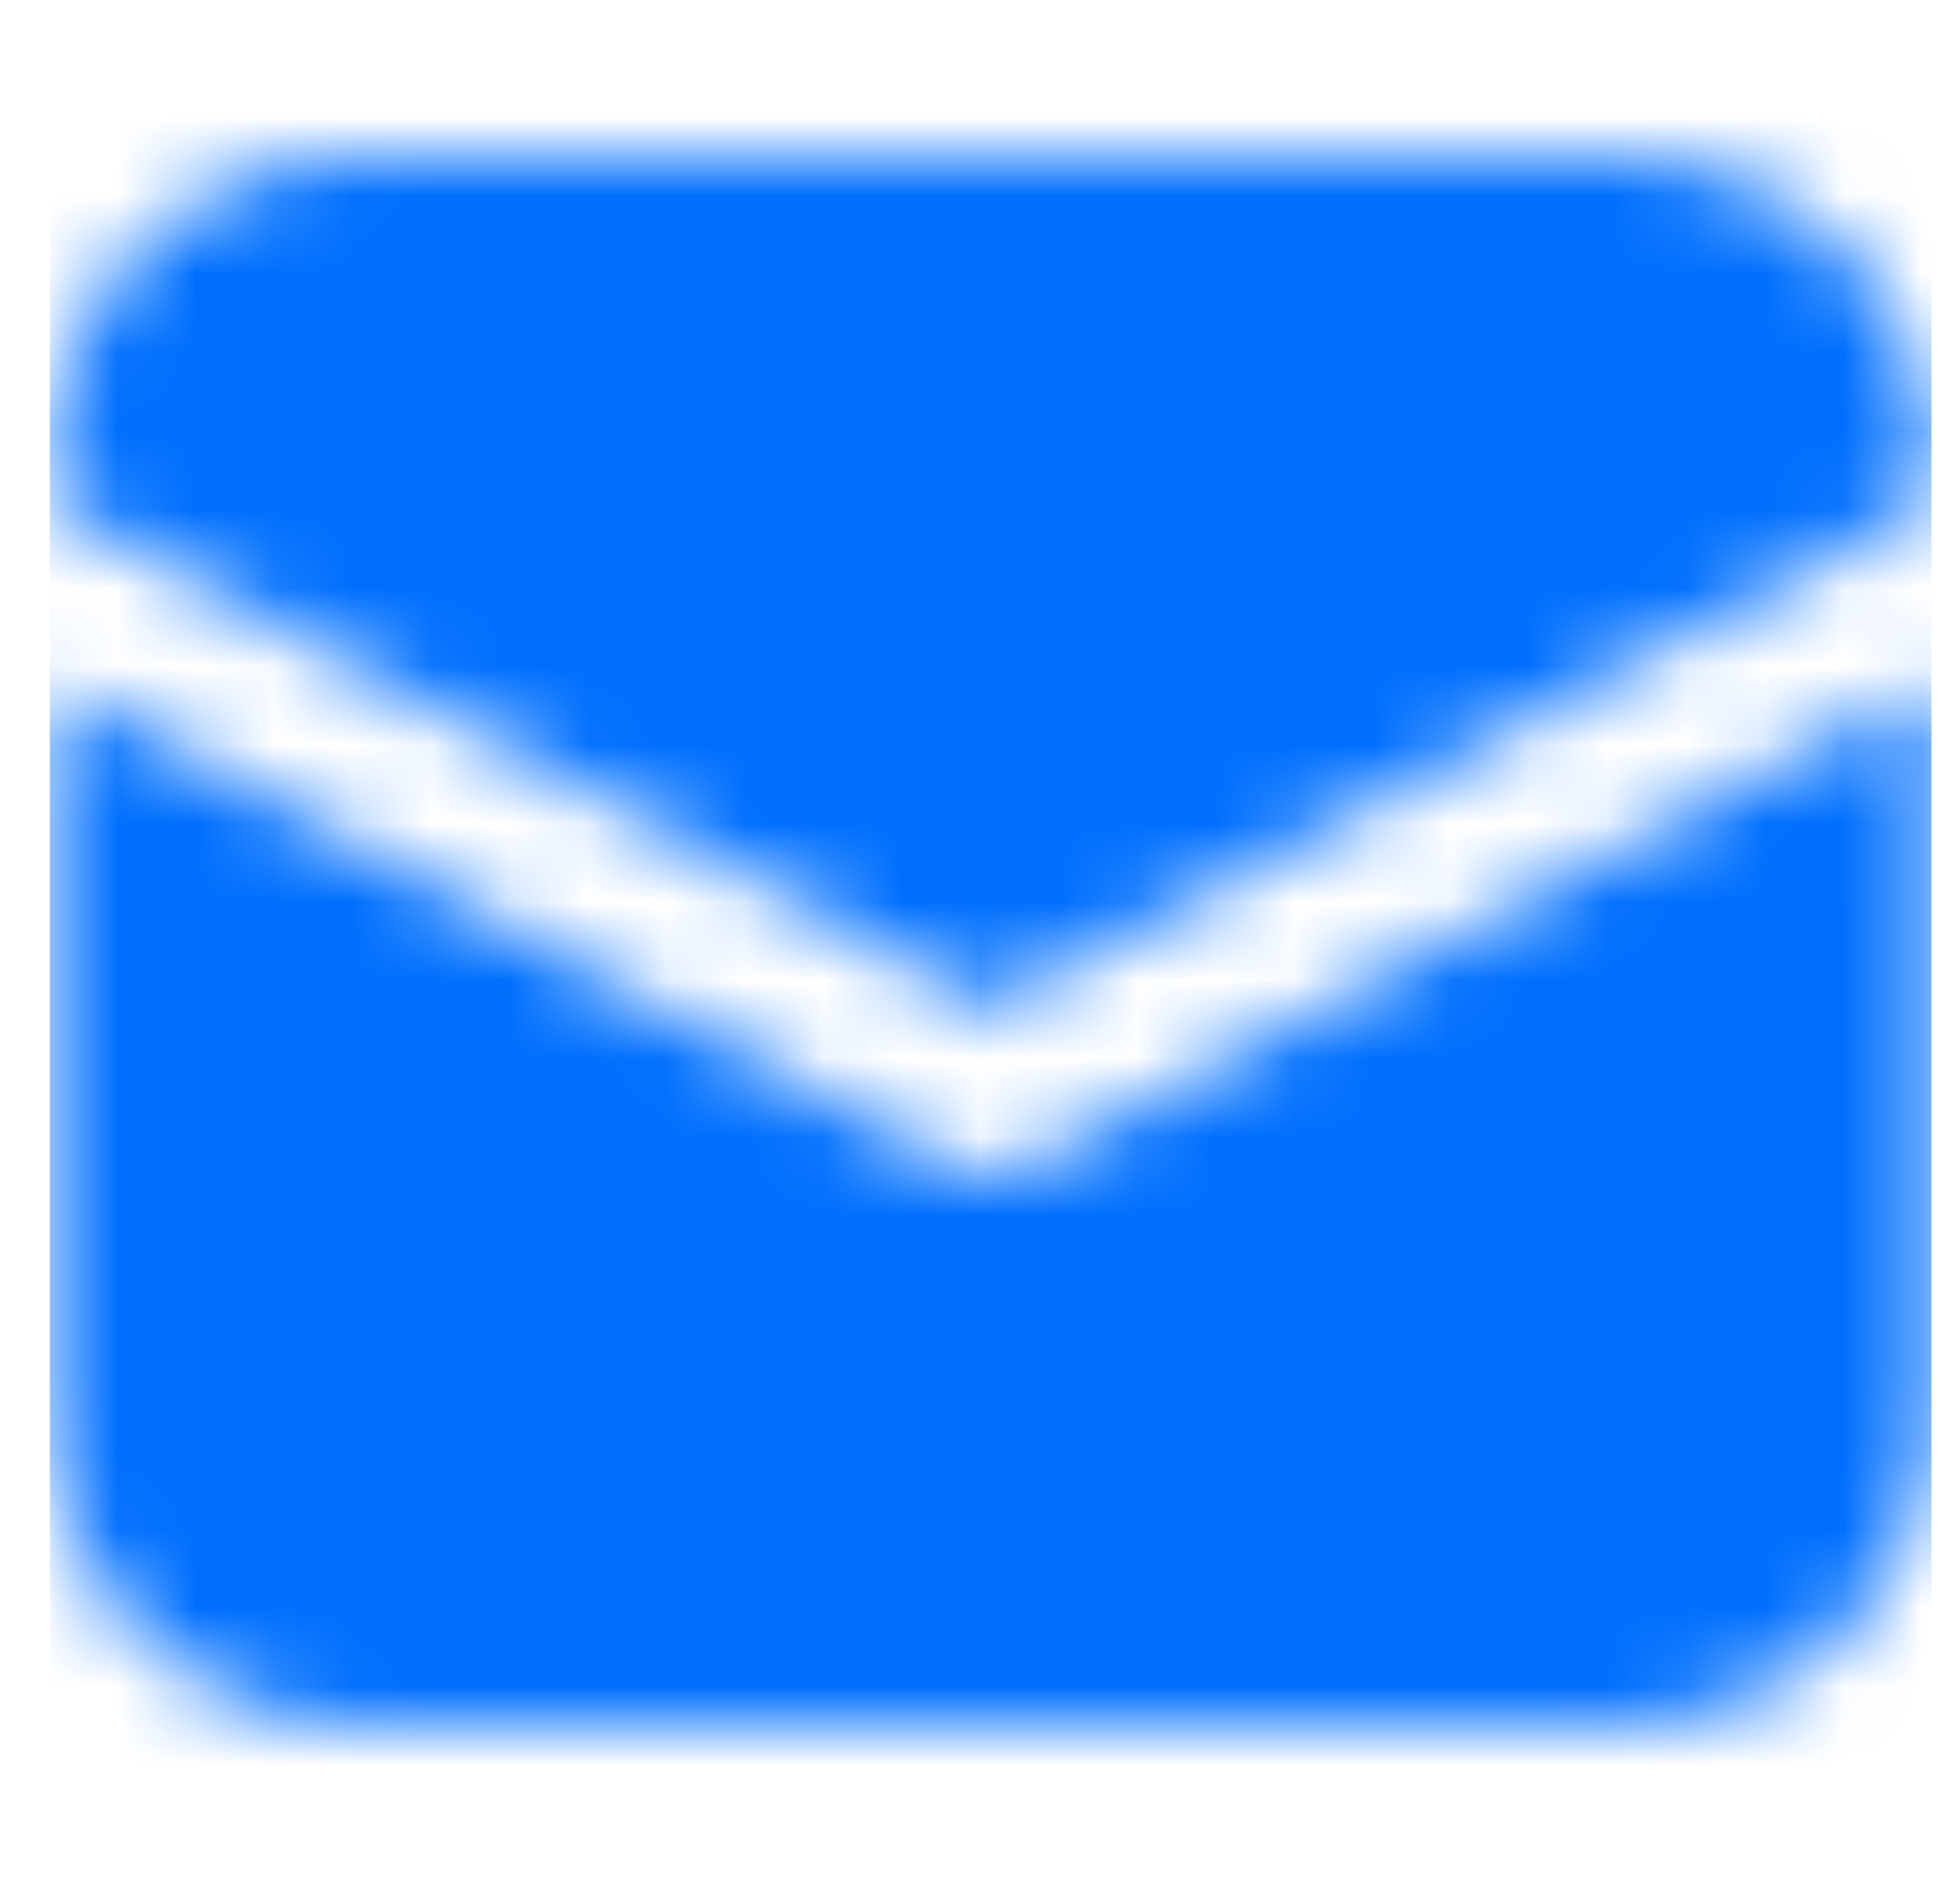 <svg width="25" height="24" viewBox="0 0 25 24" fill="none" xmlns="http://www.w3.org/2000/svg">
<mask id="mask0_281_6033" style="mask-type:alpha" maskUnits="userSpaceOnUse" x="0" y="1" width="25" height="21">
<path d="M4.636 2C3.575 2 2.557 2.421 1.807 3.171C1.057 3.921 0.636 4.939 0.636 6V6.402L12.636 12.864L24.636 6.404V6C24.636 4.939 24.214 3.921 23.464 3.171C22.714 2.421 21.697 2 20.636 2H4.636ZM24.636 8.674L13.11 14.88C12.964 14.958 12.801 14.999 12.636 14.999C12.47 14.999 12.307 14.958 12.162 14.88L0.636 8.674V18C0.636 19.06 1.057 20.078 1.807 20.828C2.557 21.578 3.575 22 4.636 22H20.636C21.697 22 22.714 21.578 23.464 20.828C24.214 20.078 24.636 19.06 24.636 18V8.674Z" fill="#006FFD"/>
</mask>
<g mask="url(#mask0_281_6033)">
<rect x="0.636" y="-0.001" width="24" height="24" fill="#006FFD"/>
</g>
</svg>
